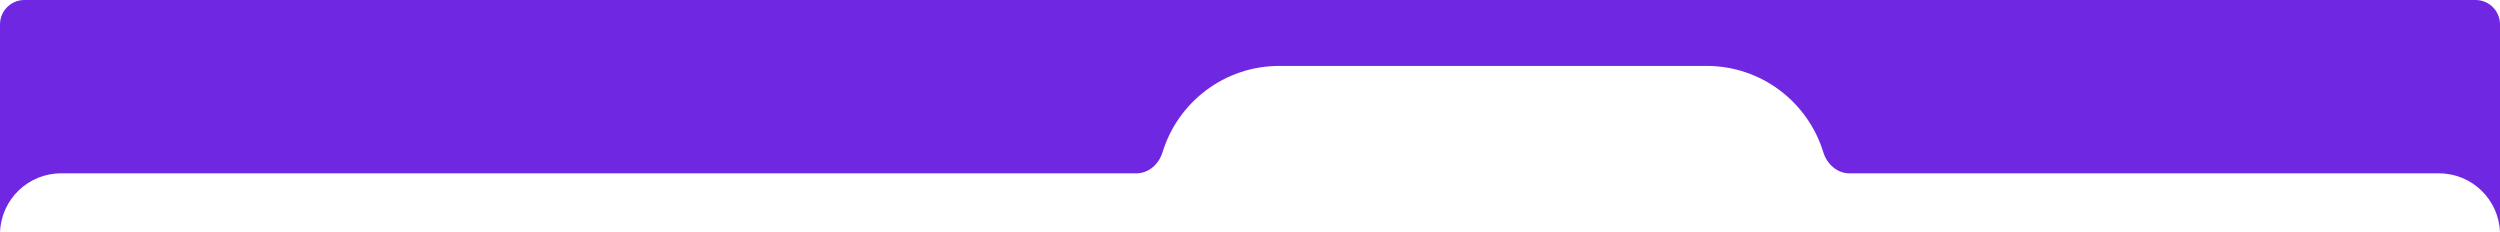 <svg width="1024" height="95" viewBox="0 0 1024 95" fill="none" xmlns="http://www.w3.org/2000/svg">
<path fill-rule="evenodd" clip-rule="evenodd" d="M0 10C0 4.477 4.477 0 10 0H1014C1019.52 0 1024 4.477 1024 10V94.99C1024 94.996 1024 95 1023.99 95C1023.98 95 1023.98 94.996 1023.98 94.99C1023.45 81.651 1012.47 71 999 71H757.519C752.455 71 748.296 67.167 746.812 62.326C740.542 41.872 721.508 27 699 27H524C501.492 27 482.458 41.872 476.188 62.326C474.704 67.167 470.545 71 465.481 71H25C11.531 71 0.55 81.651 0.02 94.99C0.02 94.996 0.015 95 0.01 95C0.004 95 0 94.996 0 94.99V10Z" fill="#7027E2"/>
</svg>
